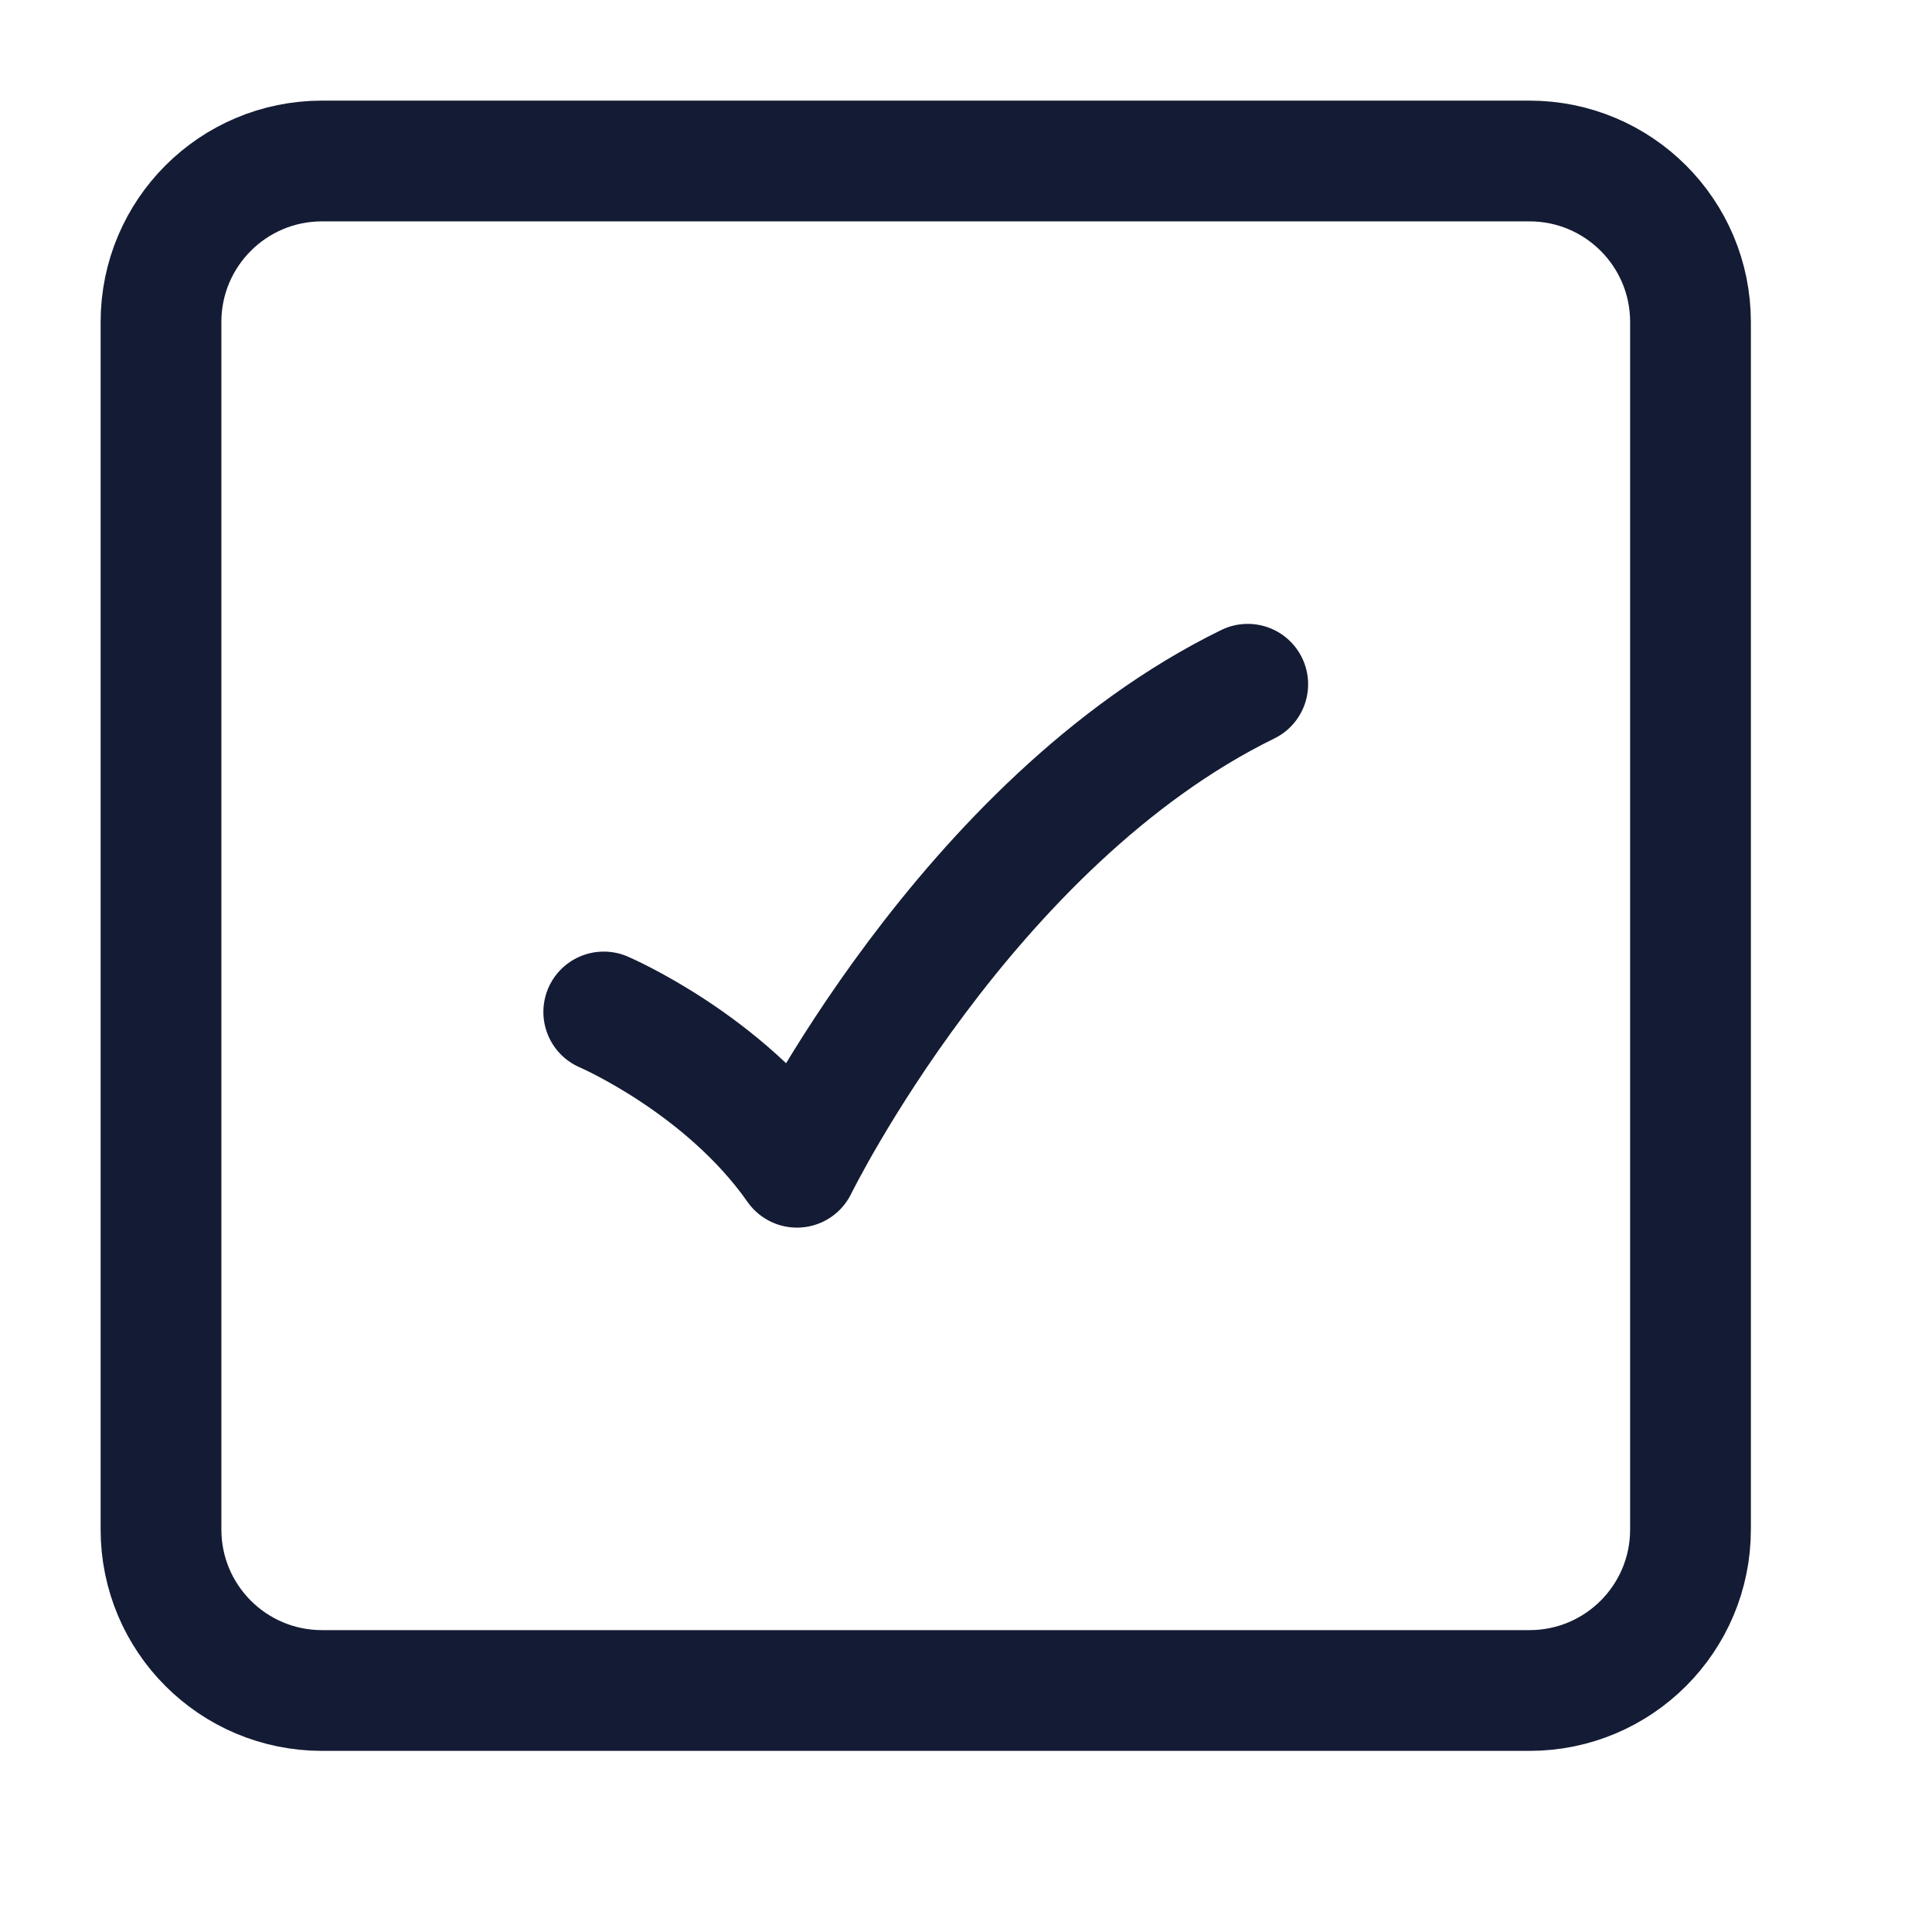 <svg width="24" height="24" viewBox="0 0 24 24" fill="none" xmlns="http://www.w3.org/2000/svg">
<path d="M21 4V19C21 20.105 20.105 21 19 21H4C2.895 21 2 20.105 2 19V4C2 2.895 2.895 2 4 2H19C20.105 2 21 2.895 21 4Z" stroke="#141B34" stroke-width="1.5" stroke-linejoin="round"/>
<path d="M7.5 12.571C7.5 12.571 9 13.214 9.9 14.5C9.9 14.5 12 10.214 15.5 8.5" stroke="#141B34" stroke-width="1.5" stroke-linecap="round" stroke-linejoin="round"/>
</svg>
